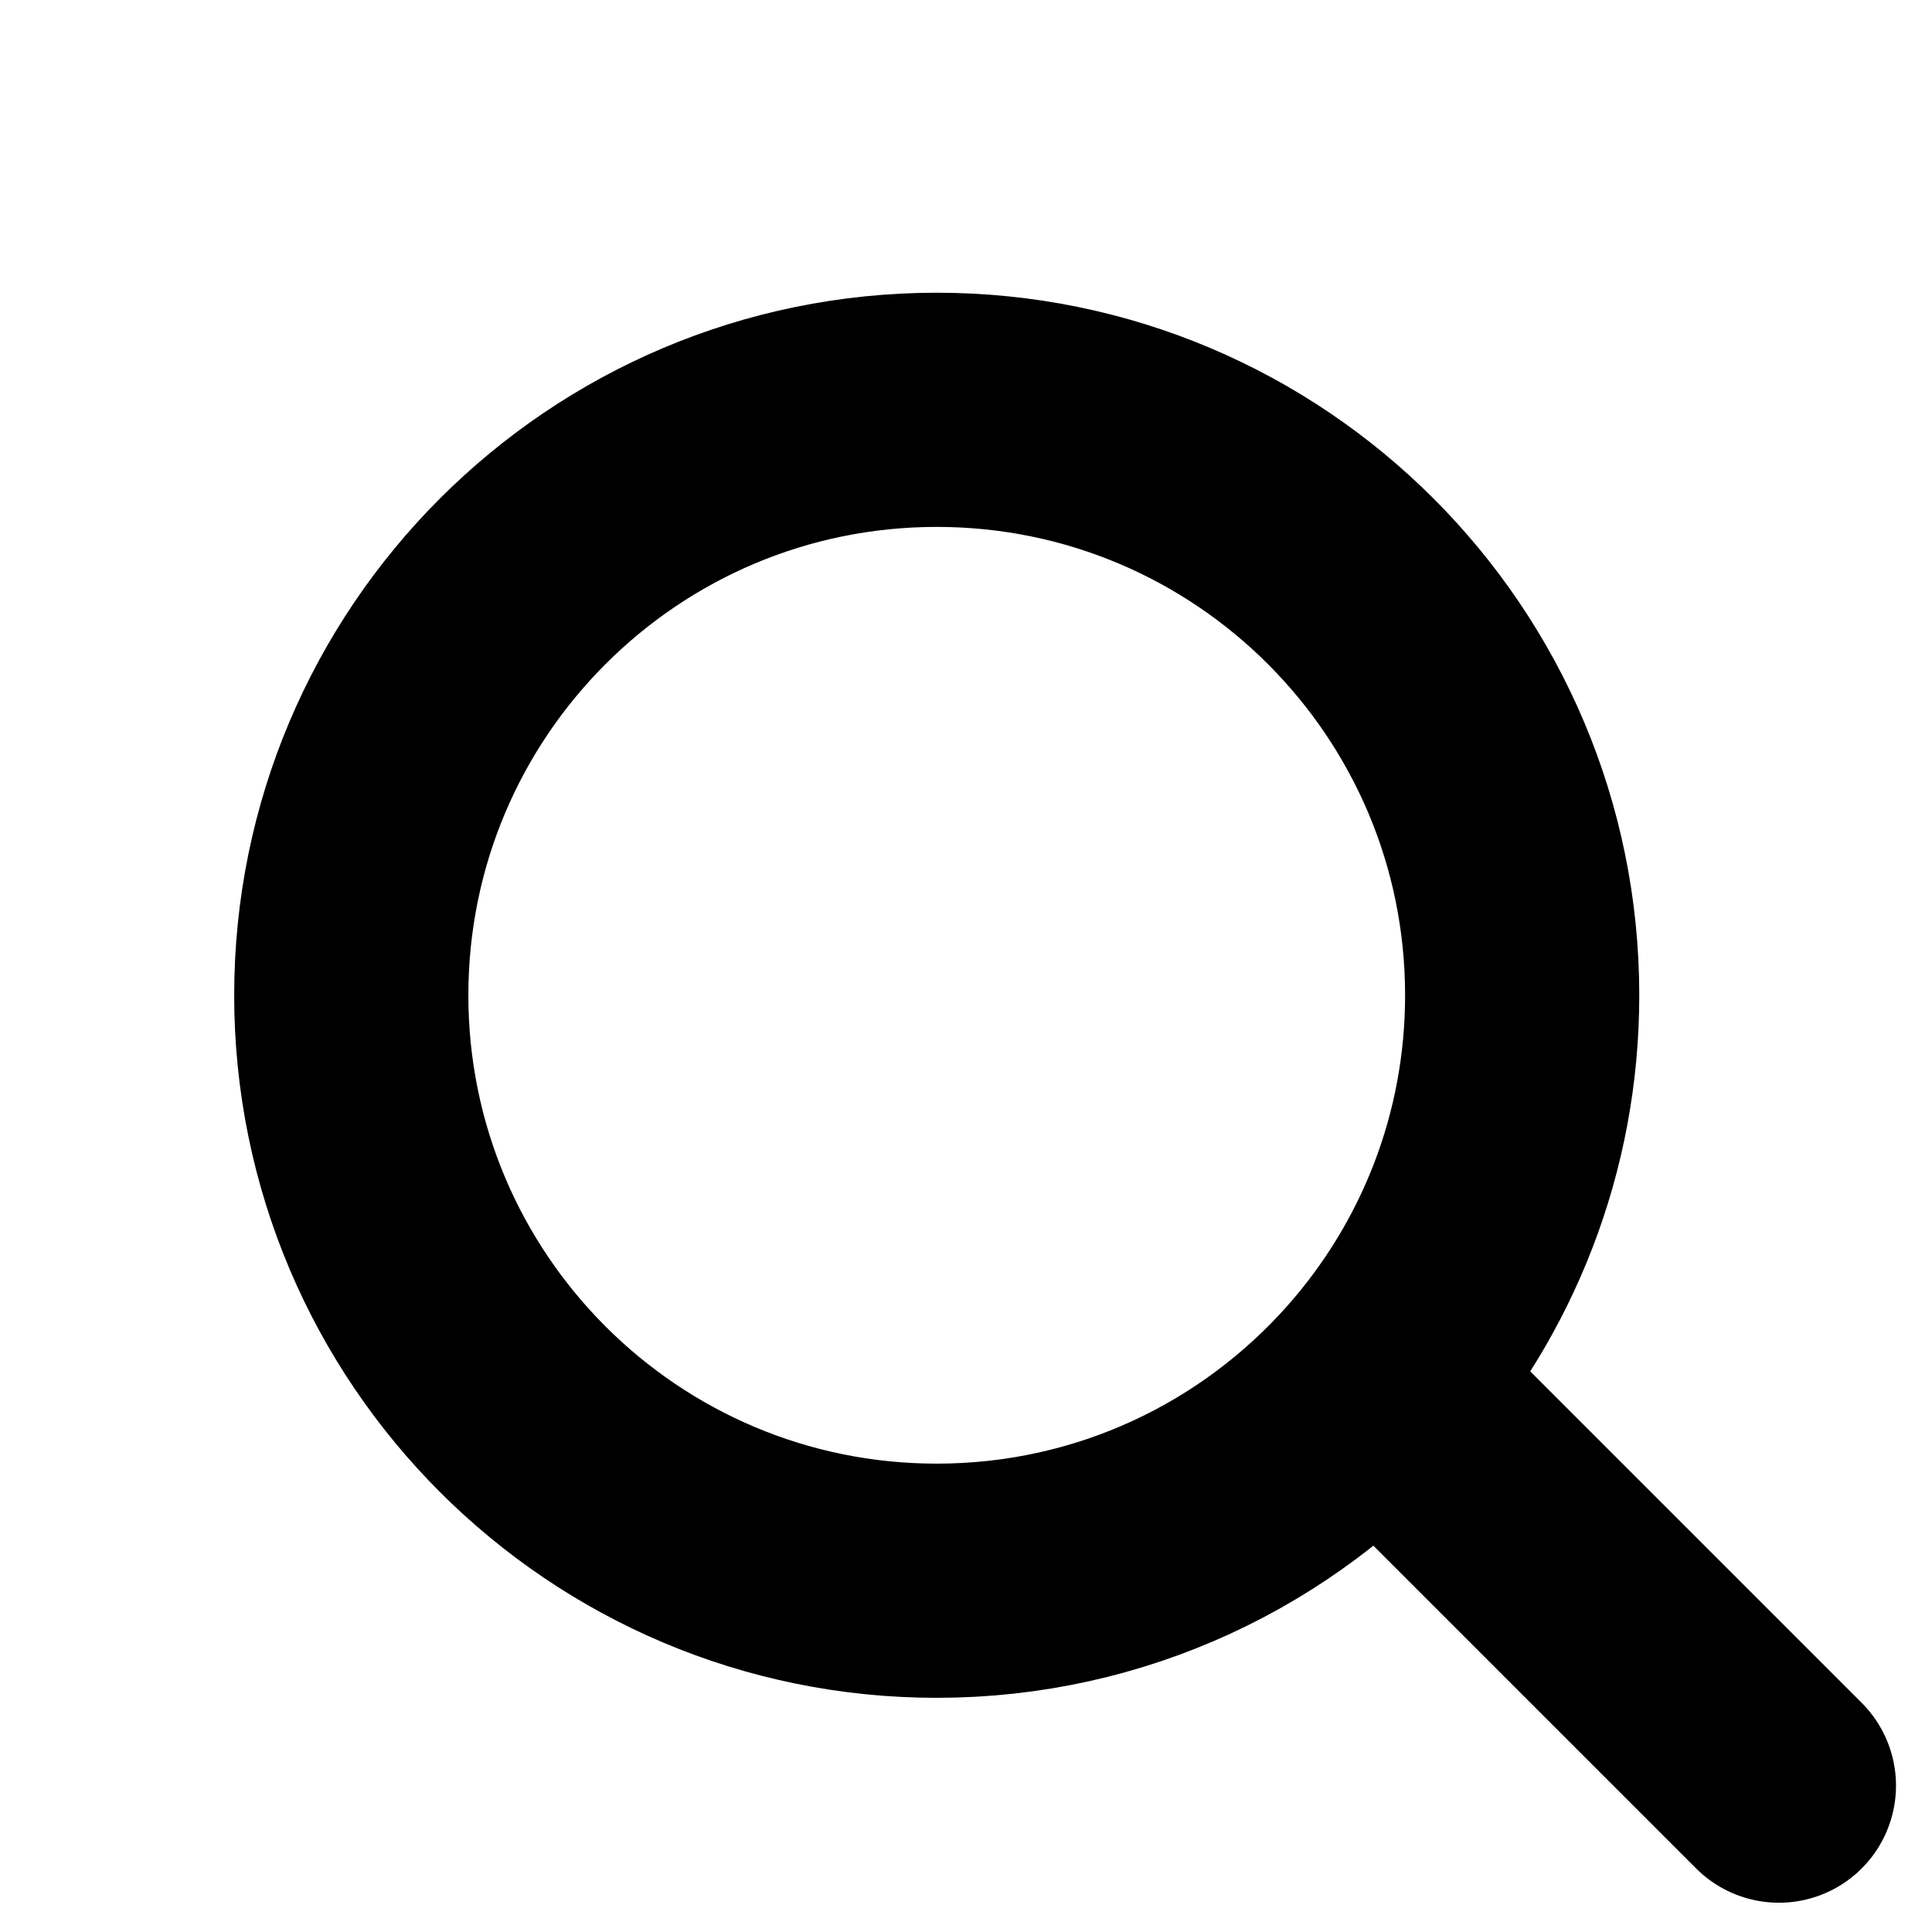 <svg width="33" height="33" viewBox="0 0 33 33" xmlns="http://www.w3.org/2000/svg">
<path d="M23.5 23.615C25.056 21.852 26 19.536 26 17C26 11.477 21.523 7 16 7C10.477 7 6 11.477 6 17C6 22.523 10.477 27 16 27C18.987 27 21.668 25.691 23.5 23.615ZM23.5 23.615L30.385 30.5" stroke="currentColor" stroke-width="4" stroke-linecap="round" fill="none" />
</svg>
